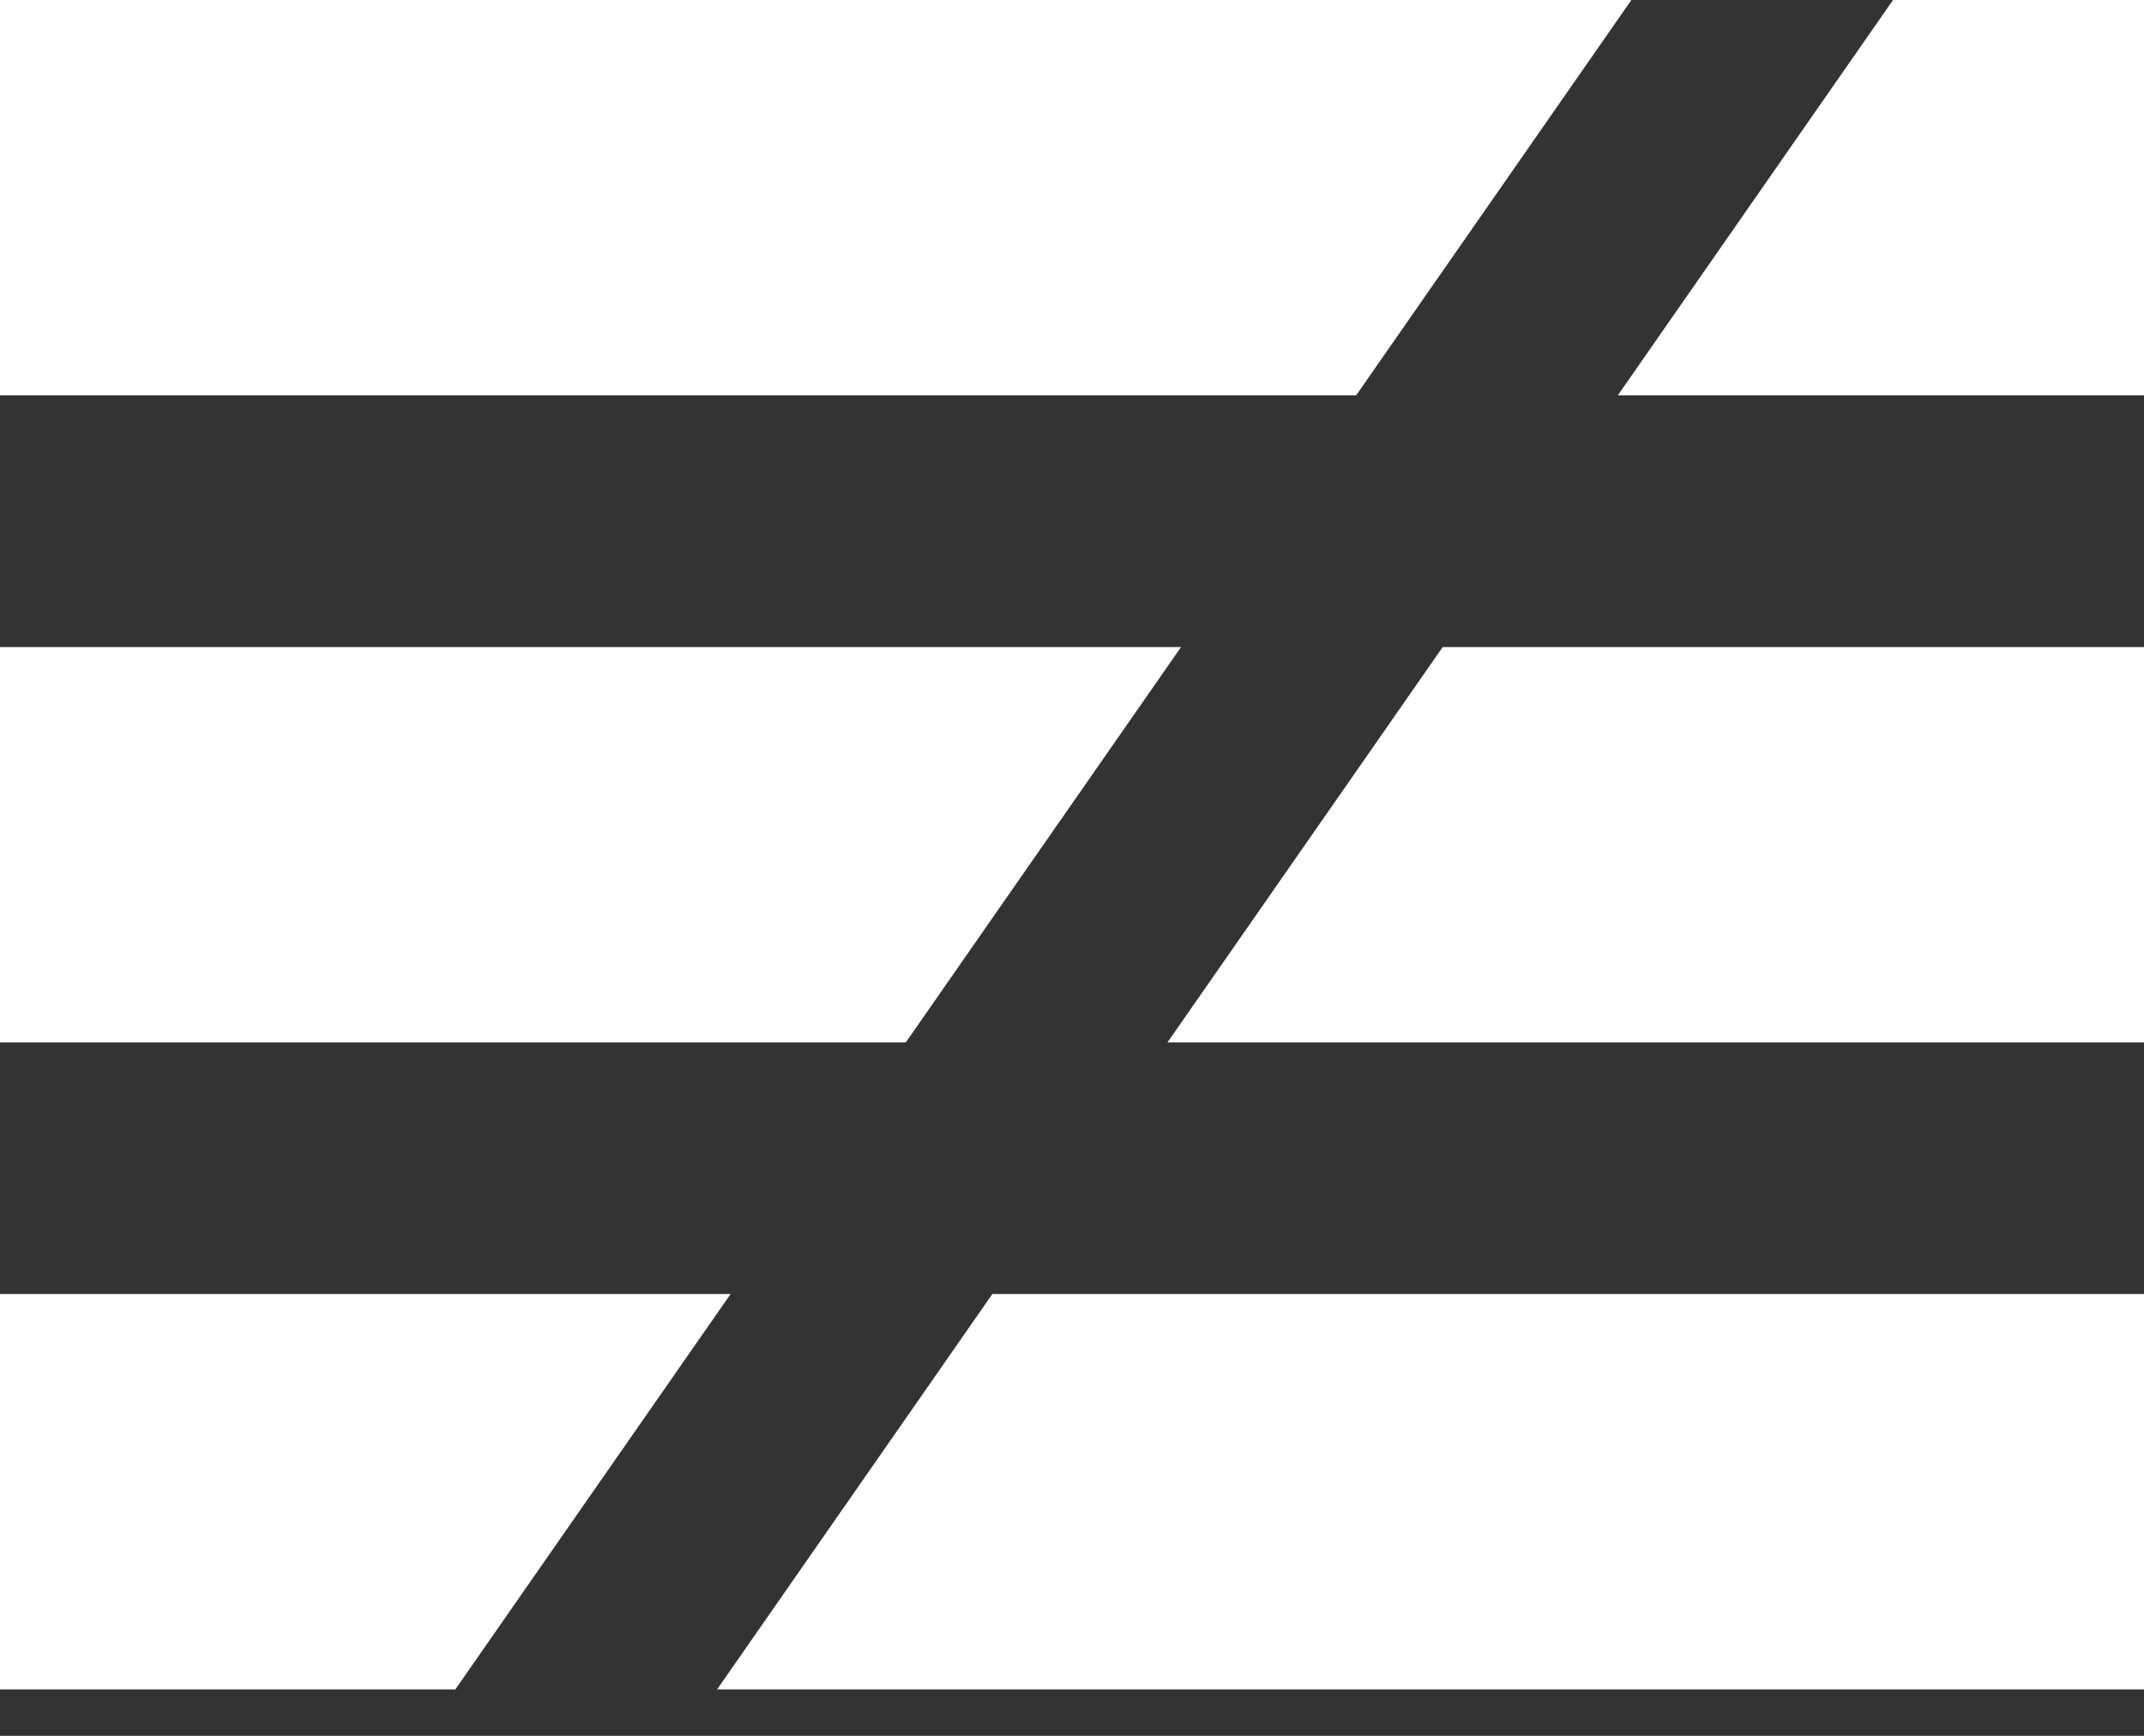 <svg width="21" height="17" viewBox="0 0 21 17" fill="none" xmlns="http://www.w3.org/2000/svg">
<rect x="0" y="0" width="21" height="17" fill="#333333" stroke="none"/>
<path fill-rule="evenodd" clip-rule="evenodd" d="M7.156 12.673L4.46 16.545H0V12.673L7.156 12.673ZM21 12.673V16.545H7.024L9.72 12.673L21 12.673ZM11.568 6.337L8.872 10.209L0 10.209V6.337L11.568 6.337ZM21 6.337V10.209L11.435 10.209L14.131 6.337L21 6.337ZM15.979 0L13.283 3.872L0 3.872V0L15.979 0ZM21 0V3.872L15.846 3.872L18.542 0L21 0Z" fill="white"/>
</svg>
